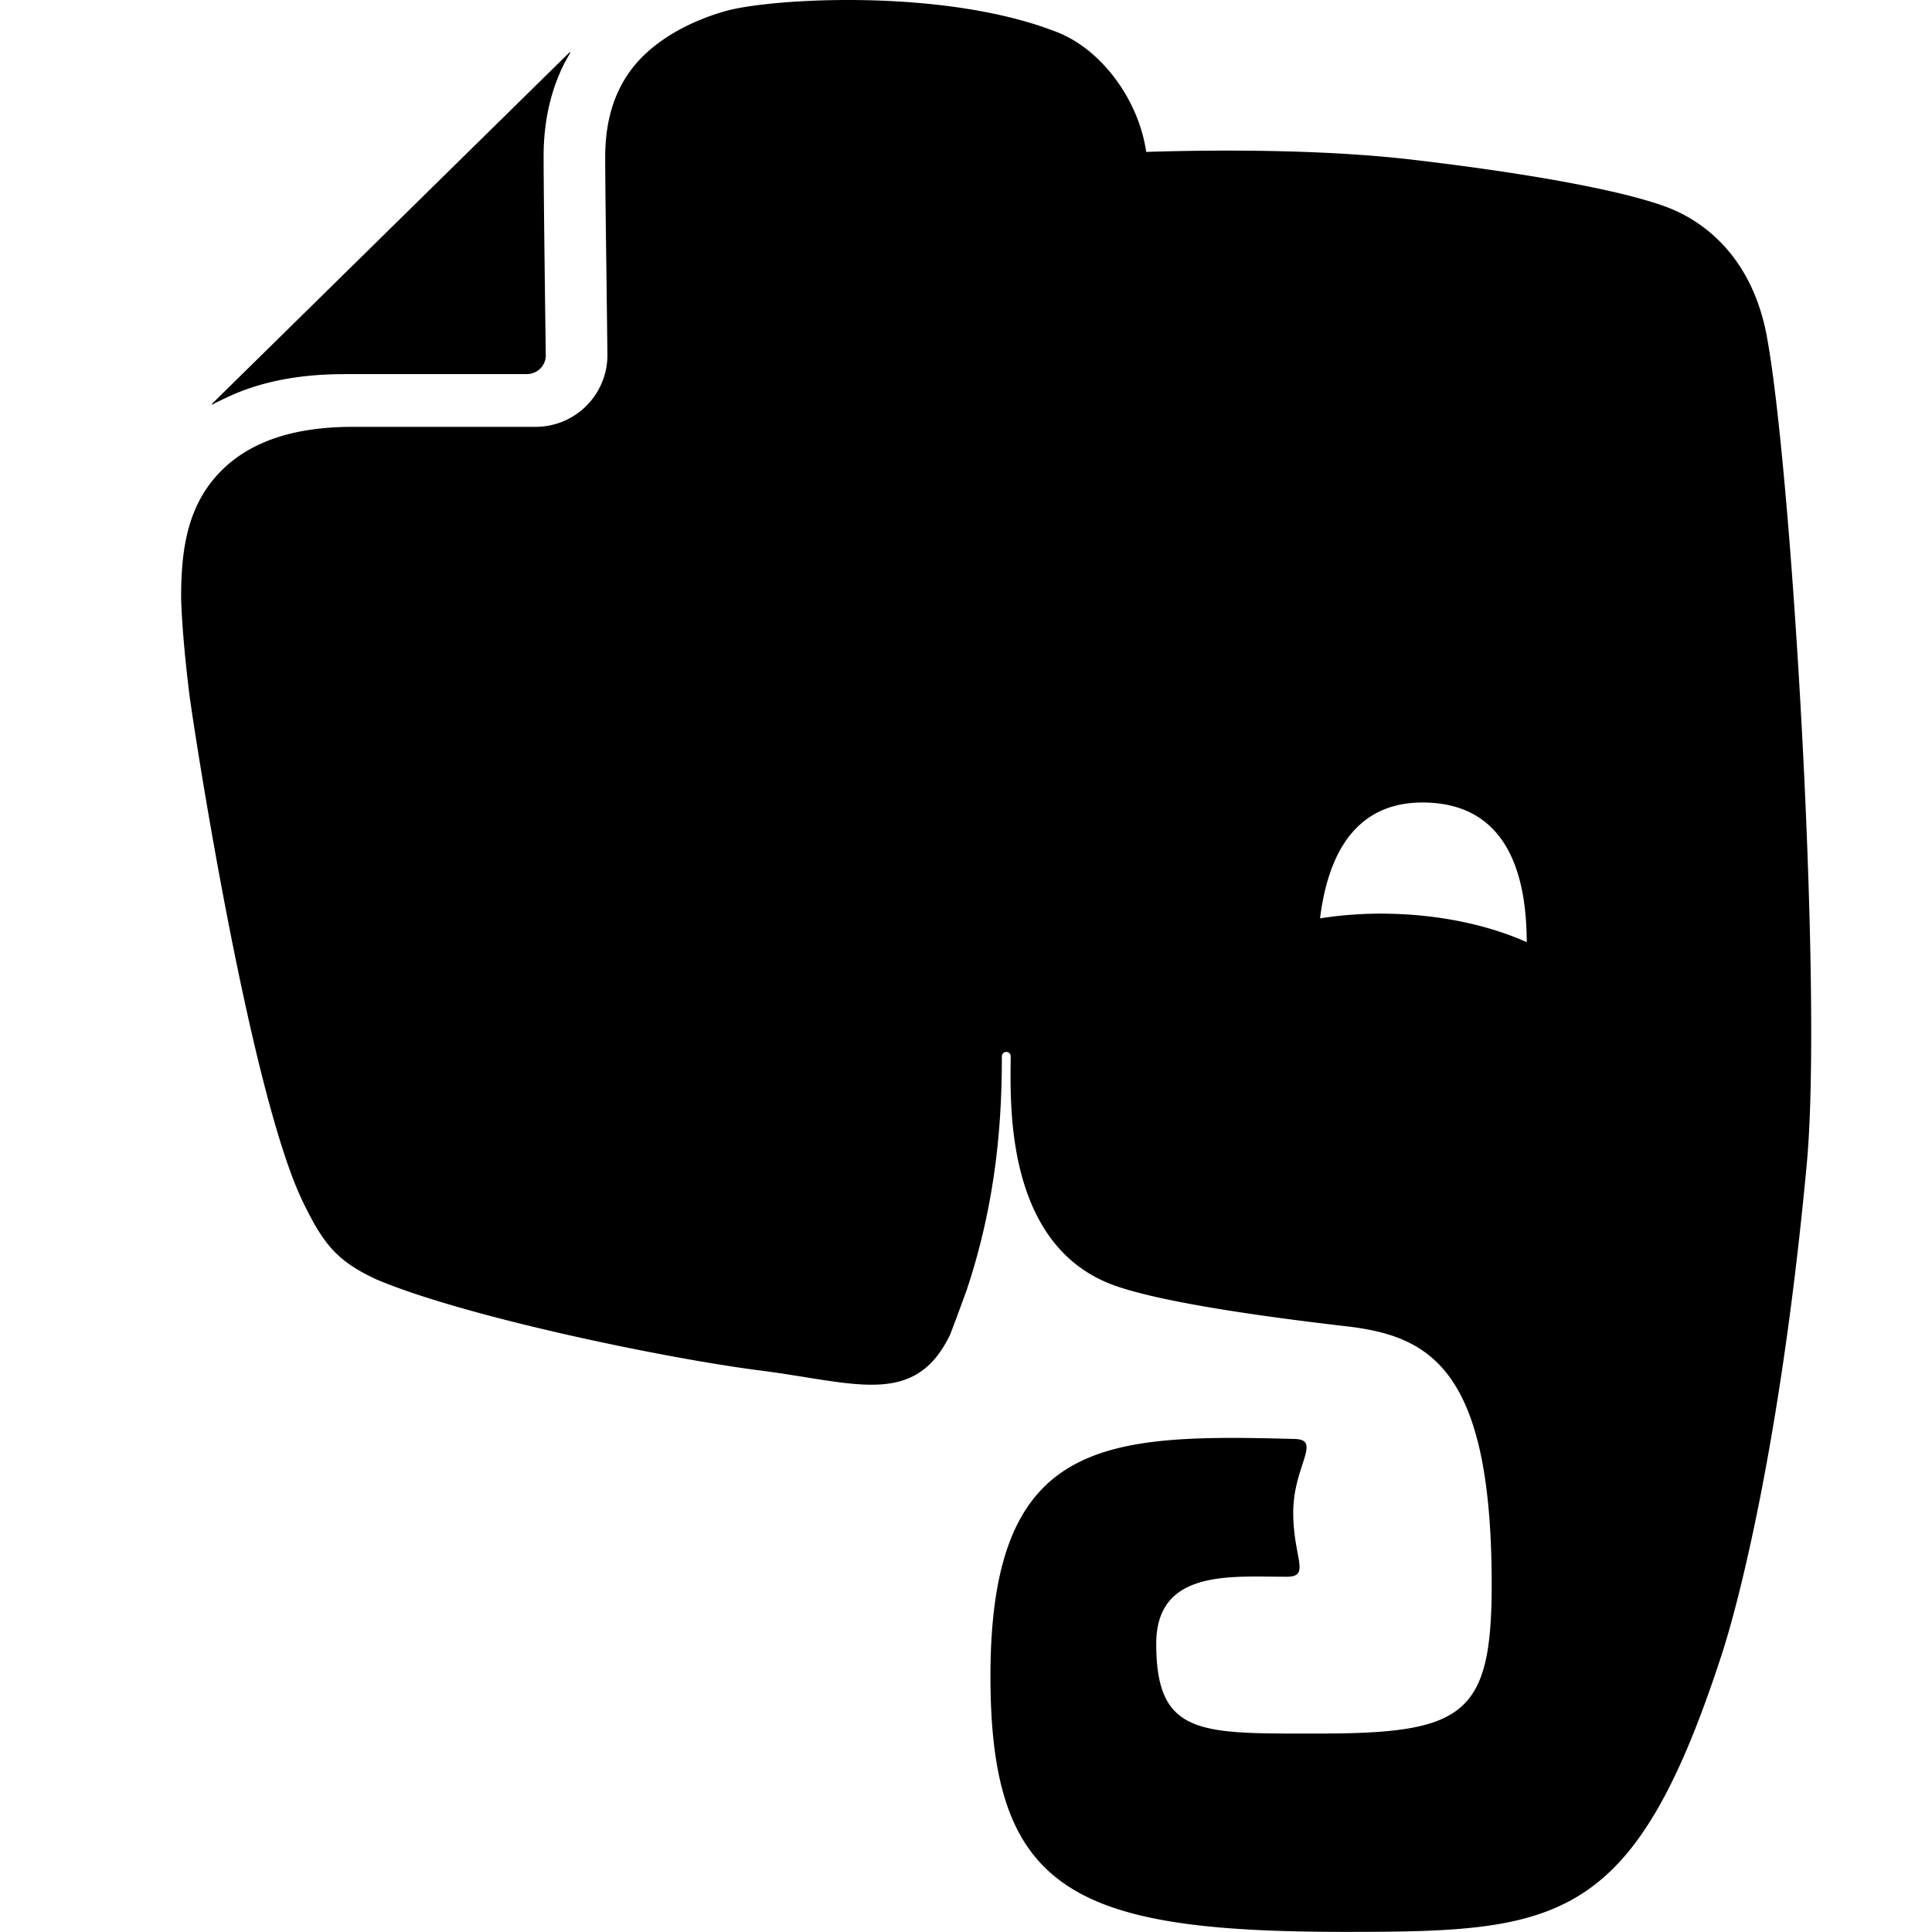 <svg width="32" height="32" viewBox="0 0 32 32" xmlns="http://www.w3.org/2000/svg"><path d="M29.264 5.567c-.24-1.277-1.007-1.906-1.7-2.153-.746-.268-2.26-.545-4.163-.768-1.53-.18-3.33-.164-4.416-.13-.13-.887-.757-1.696-1.458-1.976-1.868-.745-4.755-.566-5.497-.36-.59.163-1.24.498-1.604 1.013-.244.345-.4.786-.402 1.402 0 .35.01 1.17.02 1.9l.017 1.392A1.19 1.19 0 0 1 8.87 7.07h-3.03c-.646 0-1.14.108-1.516.278-.378.17-.645.4-.85.67C3.07 8.56 3 9.223 3 9.9c0 0 .006.554.14 1.627.113.83 1.02 6.628 1.883 8.392.334.685.557.97 1.214 1.273 1.463.62 4.806 1.312 6.372 1.51 1.563.2 2.545.616 3.13-.6 0-.003.117-.303.275-.743.508-1.525.58-2.88.58-3.86 0-.098.146-.103.146 0 0 .693-.132 3.14 1.732 3.797.736.26 2.263.49 3.815.67 1.403.16 2.42.708 2.42 4.277 0 2.17-.46 2.47-2.864 2.47-1.95 0-2.692.05-2.692-1.487 0-1.24 1.24-1.11 2.157-1.11.41 0 .112-.302.112-1.068 0-.763.48-1.203.025-1.214-3.173-.087-5.04-.004-5.04 3.93 0 3.57 1.38 4.234 5.882 4.234 3.53 0 4.774-.114 6.232-4.6.288-.884.985-3.586 1.407-8.122.267-2.87-.252-11.526-.663-13.71zm-6.154 9.57a6.5 6.5 0 0 0-1.246.074c.11-.88.477-1.963 1.777-1.918 1.44.05 1.642 1.398 1.647 2.312-.607-.27-1.36-.44-2.177-.468zM5.697 6.196h3.029c.174 0 .314-.14.314-.31 0-.002-.036-2.576-.036-3.29v-.01c0-.588.124-1.1.34-1.53L9.45.864a.067.067 0 0 0-.034.02L3.53 6.67a.067.067 0 0 0-.023.034c.12-.06.288-.14.312-.15.51-.23 1.133-.357 1.877-.357z" fill="#000" fill-rule="evenodd"/></svg>